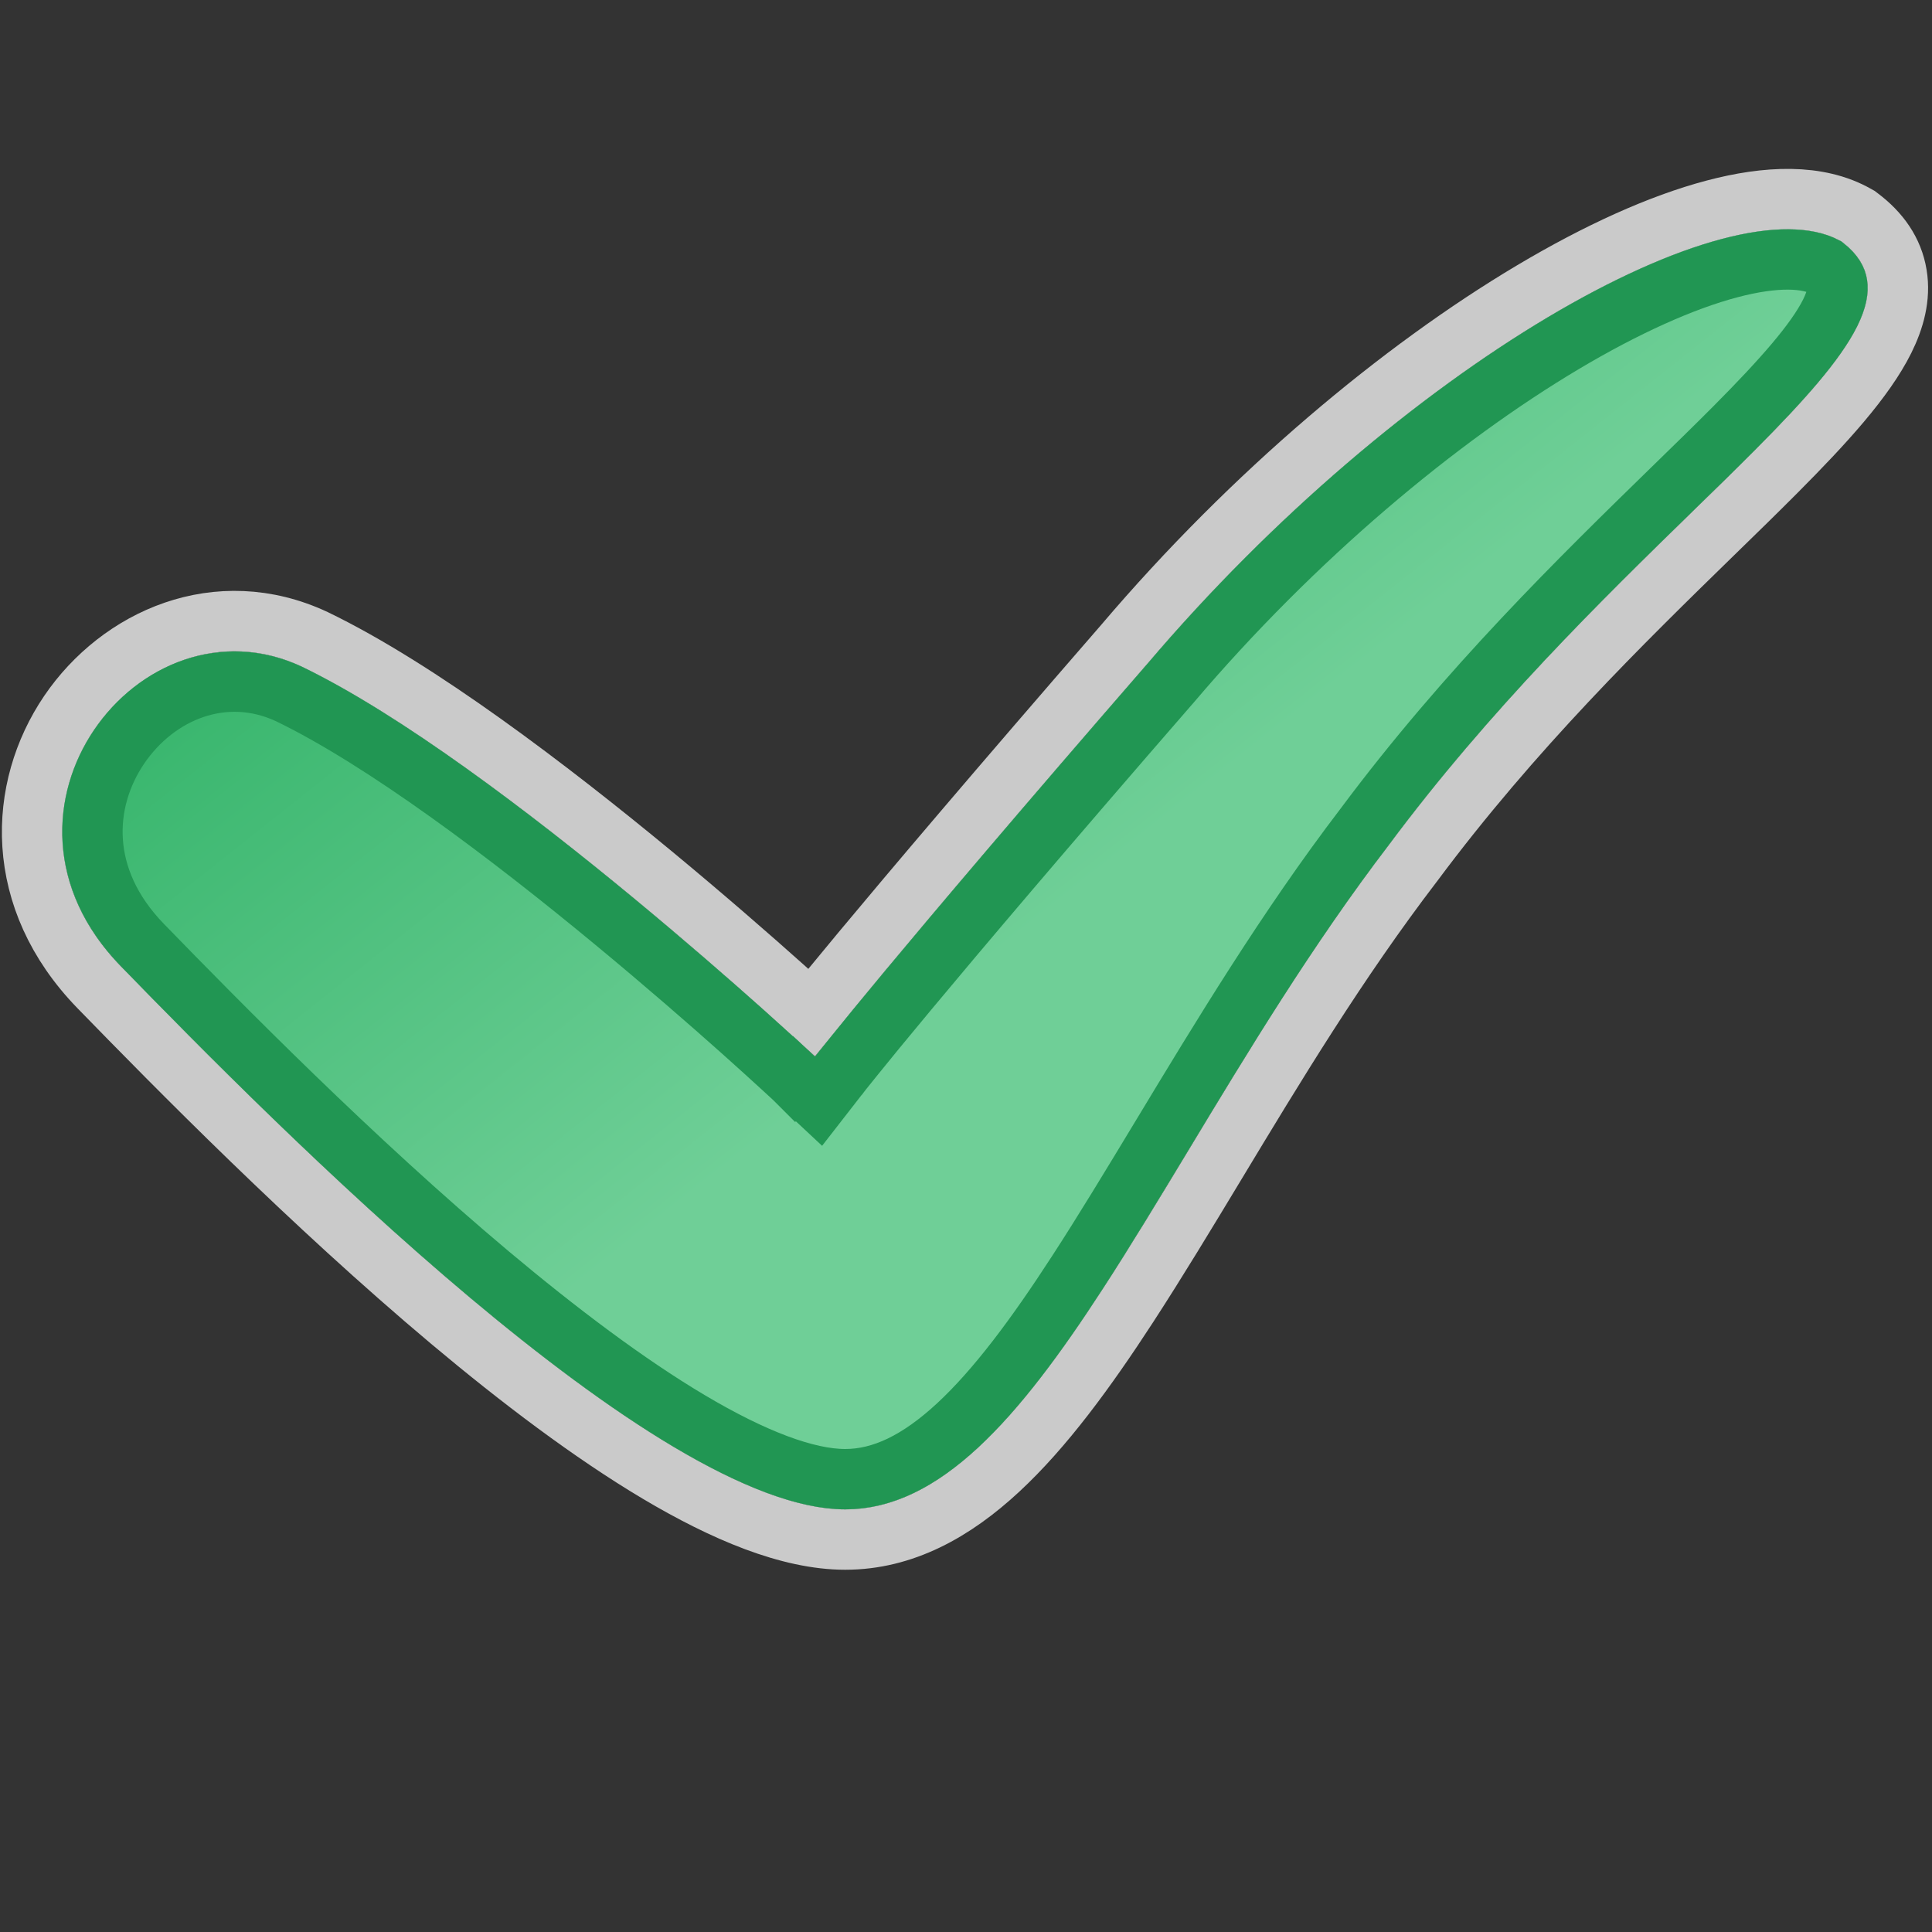 <svg width="32" height="32" viewBox="0 0 32 32" fill="none" xmlns="http://www.w3.org/2000/svg">
<rect x="0" y="0" width="32" height="32" fill="#333333" stroke="none"/>
<g clip-path="url(#clip0_2035_11845)">
<path d="M30.5 4C28.666 2.953 23.192 6.064 19 11C14.755 15.886 13.499 17.5 13.499 17.5C13.499 17.5 8.3 12.636 4.999 11.041C2.326 9.795 -0.5 13.428 1.999 16C4.566 18.642 10.855 25 13.999 25C17.144 25 19.226 18.936 23 14C27.192 8.366 32.5 5.5 30.5 4Z" fill="#FCFCFC" fill-opacity="0.75"/>
<path d="M30.8 3.6L30.775 3.581L30.748 3.566C30.114 3.204 29.265 3.243 28.391 3.475C27.494 3.712 26.463 4.181 25.378 4.827C23.206 6.121 20.749 8.169 18.62 10.674C16.497 13.118 15.12 14.745 14.273 15.762C13.9 16.211 13.63 16.541 13.444 16.77C13.313 16.651 13.153 16.507 12.968 16.342C12.426 15.858 11.668 15.196 10.806 14.483C9.093 13.068 6.927 11.417 5.216 10.591L5.216 10.591L5.21 10.588C3.605 9.839 1.981 10.576 1.145 11.808C0.295 13.062 0.212 14.879 1.64 16.349L1.64 16.349C2.925 17.67 5.154 19.936 7.461 21.874C8.614 22.842 9.799 23.738 10.903 24.395C11.99 25.041 13.071 25.5 13.999 25.5C14.96 25.5 15.795 25.034 16.541 24.342C17.285 23.652 17.985 22.697 18.683 21.623C19.159 20.89 19.636 20.101 20.129 19.284C21.106 17.664 22.151 15.933 23.397 14.304L23.397 14.304L23.401 14.299C25.055 12.075 26.88 10.296 28.375 8.837C28.749 8.473 29.102 8.129 29.426 7.803C30.218 7.007 30.885 6.277 31.209 5.625C31.375 5.291 31.479 4.924 31.417 4.549C31.354 4.159 31.127 3.845 30.8 3.6Z" stroke="#FCFCFC" stroke-opacity="0.75"/>
<path d="M13.499 17.5L13.158 17.865L13.558 18.239L13.894 17.807L13.894 17.807L13.894 17.807L13.894 17.807L13.895 17.806L13.897 17.803L13.908 17.79L13.953 17.732C13.995 17.68 14.06 17.599 14.151 17.486C14.333 17.26 14.621 16.907 15.042 16.402C15.884 15.391 17.256 13.769 19.377 11.328L19.377 11.328L19.381 11.324C21.444 8.894 23.819 6.92 25.89 5.686C26.927 5.069 27.87 4.647 28.647 4.441C29.422 4.236 29.937 4.27 30.226 4.42C30.378 4.541 30.419 4.638 30.43 4.71C30.445 4.8 30.429 4.947 30.314 5.181C30.073 5.664 29.527 6.284 28.718 7.097C28.408 7.408 28.066 7.742 27.7 8.098C26.203 9.558 24.307 11.406 22.6 13.699C21.324 15.369 20.224 17.19 19.23 18.836C18.745 19.638 18.286 20.398 17.844 21.078C17.157 22.138 16.511 23.007 15.862 23.609C15.215 24.208 14.611 24.5 13.999 24.5C13.355 24.5 12.471 24.164 11.415 23.536C10.375 22.918 9.238 22.059 8.104 21.108C5.839 19.206 3.64 16.972 2.357 15.652C1.286 14.549 1.367 13.263 1.973 12.369C2.594 11.454 3.717 10.997 4.784 11.493C6.374 12.262 8.457 13.839 10.168 15.254C11.019 15.957 11.767 16.61 12.303 17.088C12.57 17.327 12.785 17.522 12.932 17.657C13.005 17.724 13.062 17.776 13.101 17.812L13.144 17.852L13.155 17.862L13.157 17.864L13.158 17.865L13.158 17.865L13.499 17.5Z" fill="url(#paint0_linear_2035_11845)" stroke="#219653"/>
</g>
<defs>
<linearGradient id="paint0_linear_2035_11845" x1="12.245" y1="19.218" x2="2.535" y2="6.978" gradientUnits="userSpaceOnUse">
<stop stop-color="#6FCF97"/>
<stop offset="1" stop-color="#27AE60"/>
</linearGradient>
<clipPath id="clip0_2035_11845">
<rect width="32" height="32" fill="white"/>
</clipPath>
</defs>
</svg>
